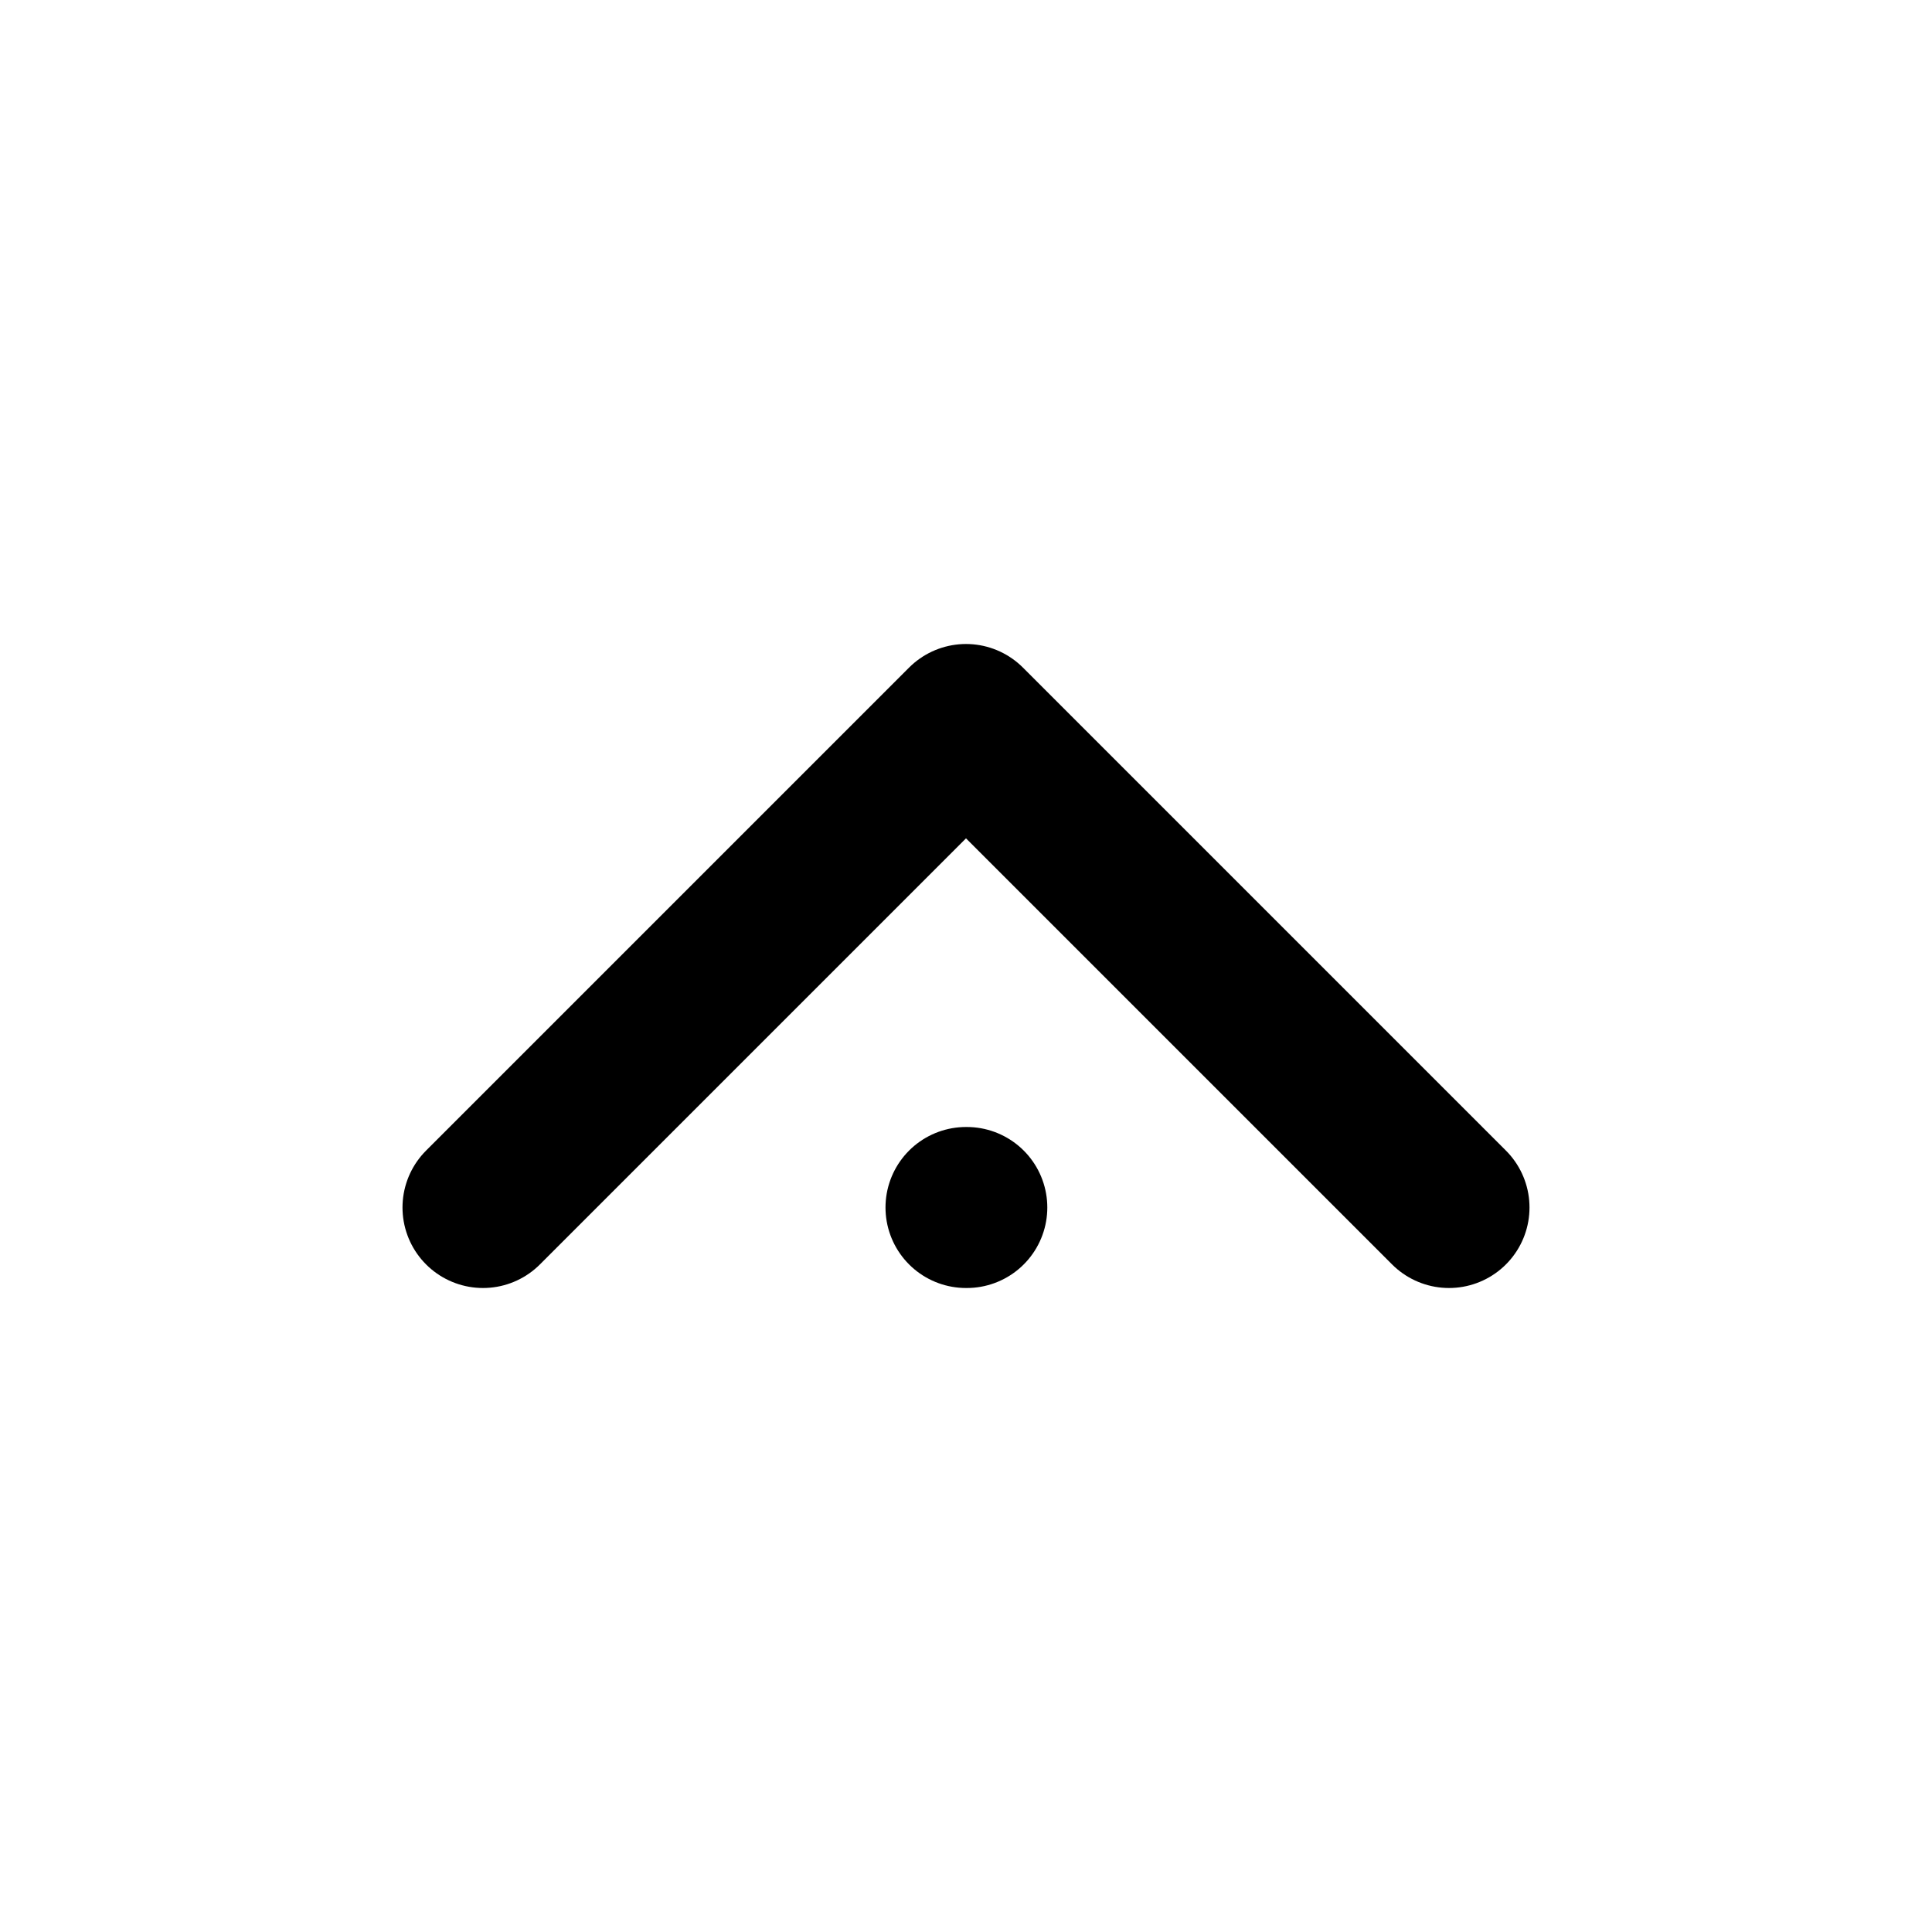<svg width="24" height="24" viewBox="0 0 24 24" fill="none" xmlns="http://www.w3.org/2000/svg">
<path d="M6 15L12 9L18 15M12 15H12.01" stroke="black" stroke-width="2" stroke-linecap="round" stroke-linejoin="round"/>
</svg>
